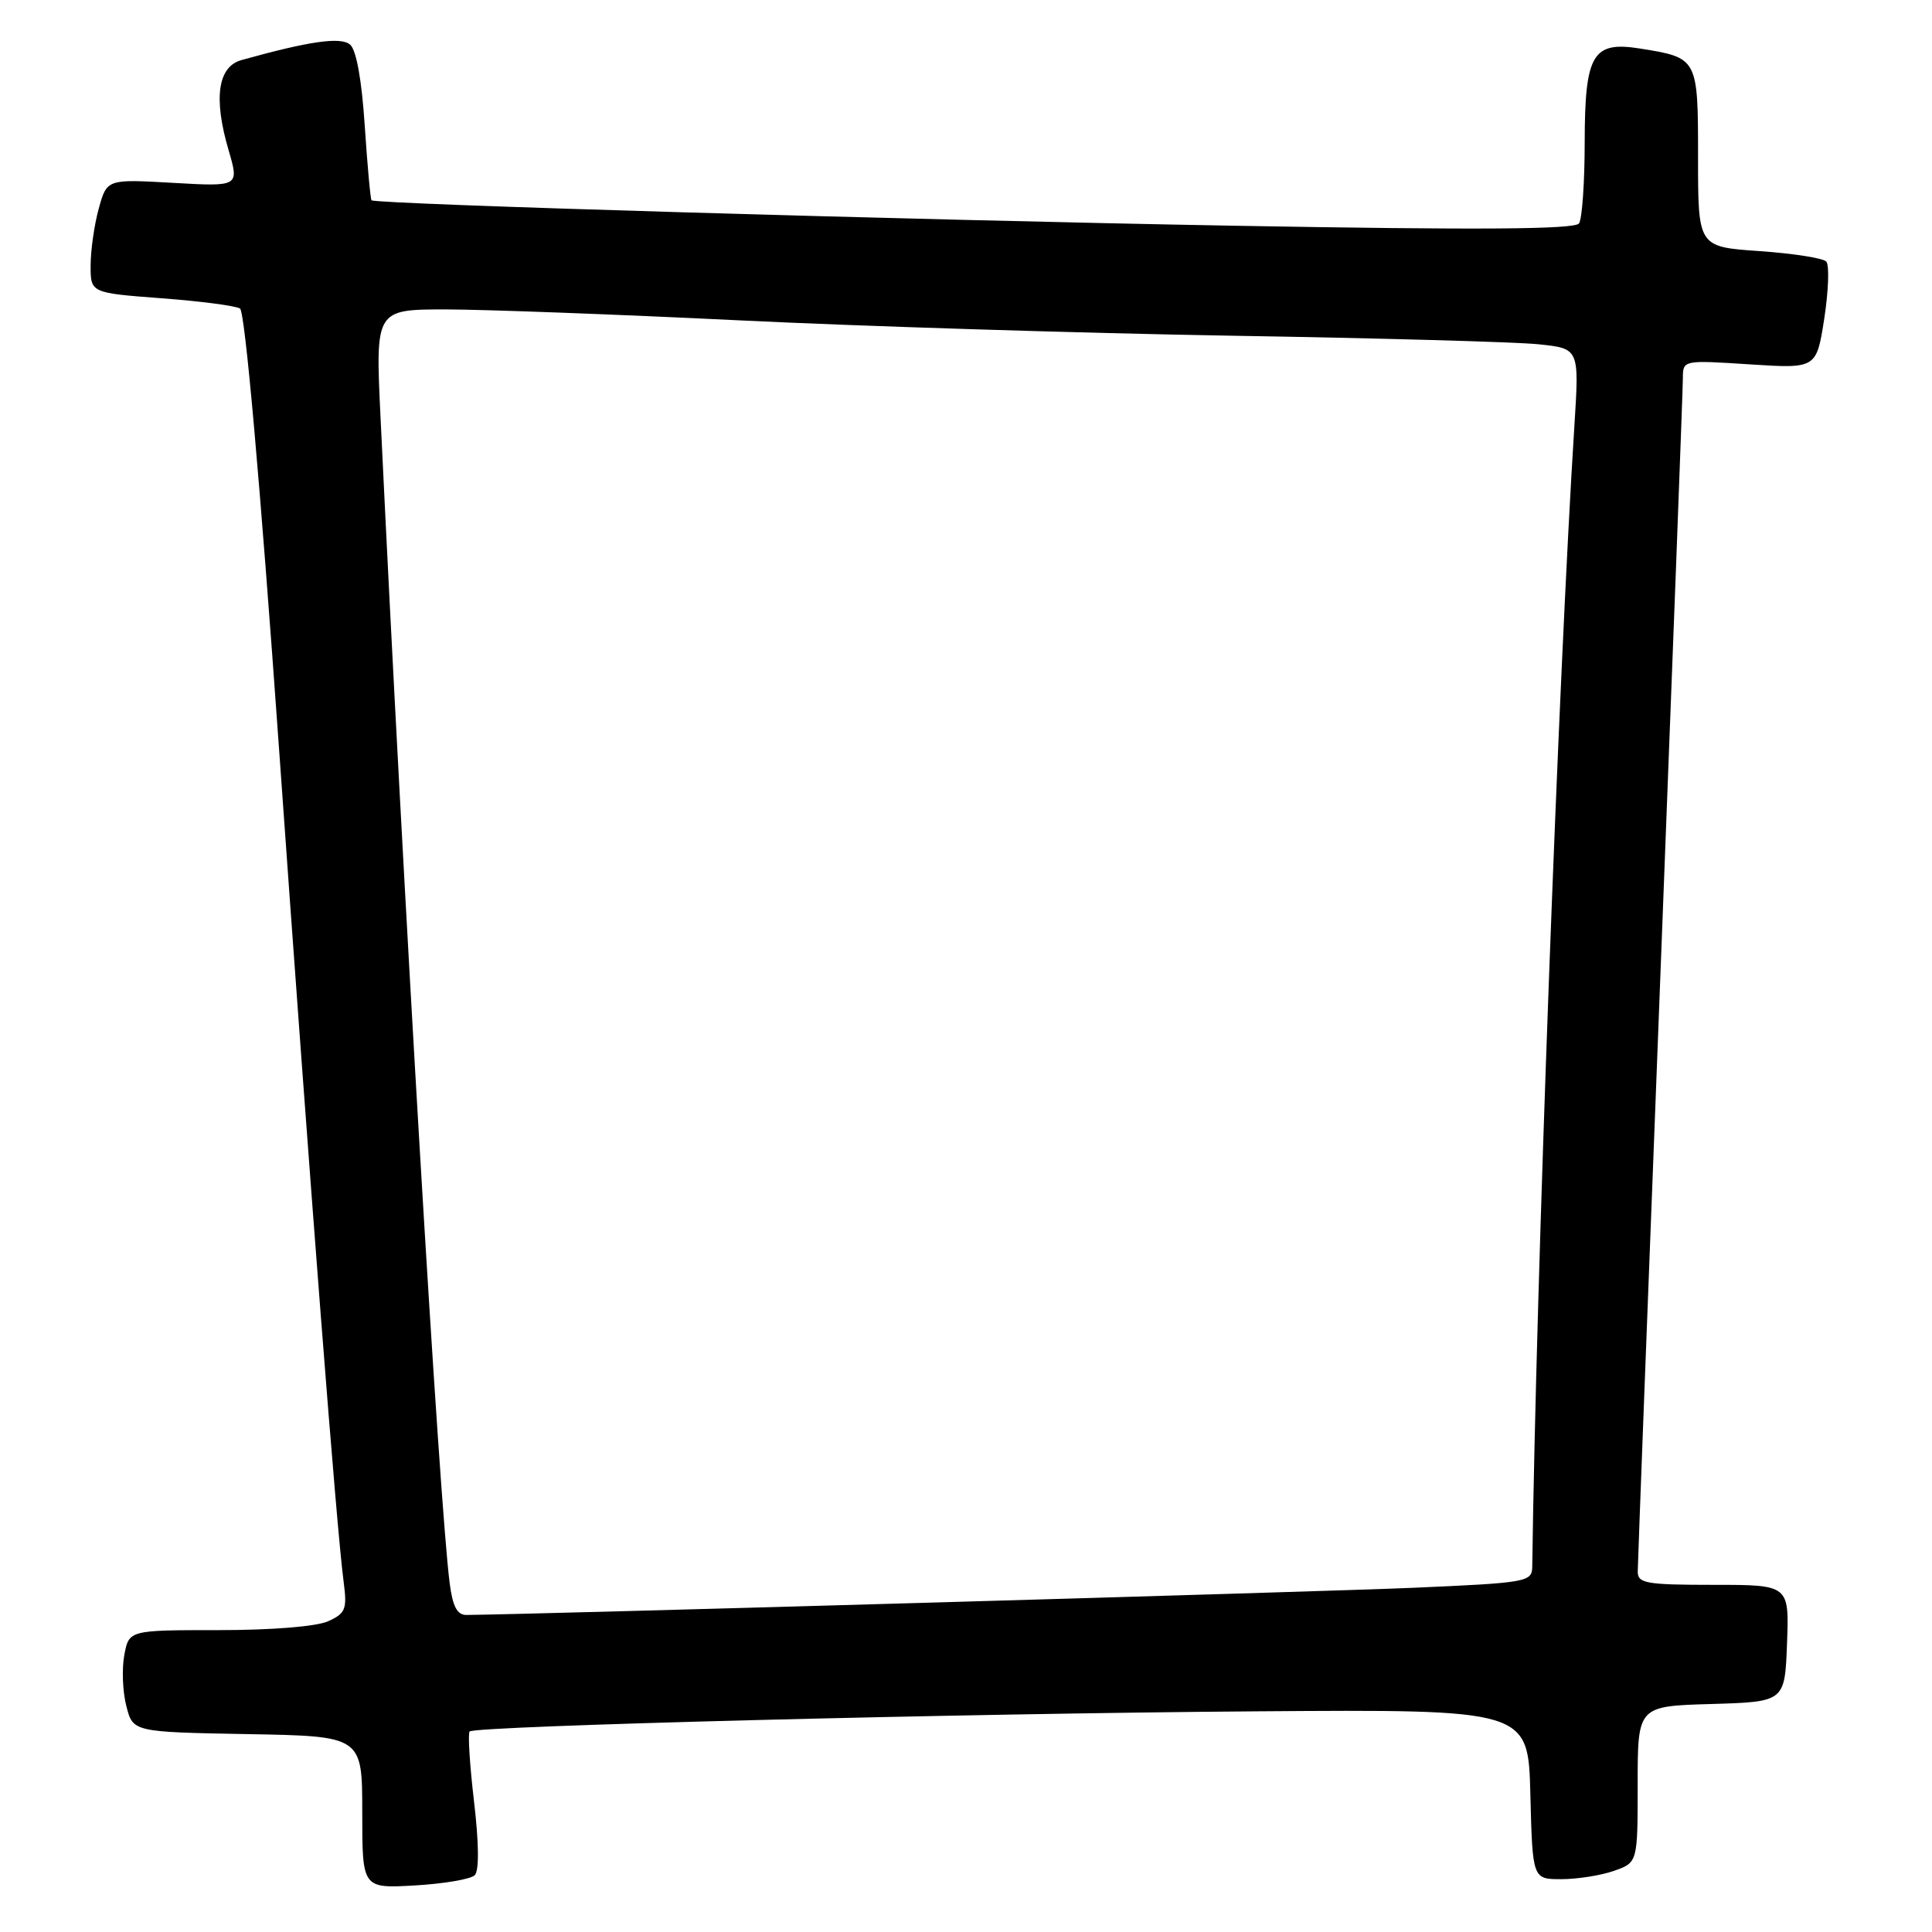 <?xml version="1.0" encoding="UTF-8" standalone="no"?>
<!DOCTYPE svg PUBLIC "-//W3C//DTD SVG 1.1//EN" "http://www.w3.org/Graphics/SVG/1.1/DTD/svg11.dtd" >
<svg xmlns="http://www.w3.org/2000/svg" xmlns:xlink="http://www.w3.org/1999/xlink" version="1.1" viewBox="0 0 256 256">
 <g >
 <path fill="currentColor"
d=" M 62.91 248.47 C 63.50 247.86 63.46 244.22 62.81 238.70 C 62.24 233.85 61.98 229.69 62.23 229.43 C 62.97 228.69 127.39 227.04 166.50 226.76 C 202.50 226.50 202.50 226.50 202.78 237.75 C 203.07 249.00 203.07 249.00 206.88 249.00 C 208.98 249.00 212.12 248.51 213.85 247.90 C 217.00 246.80 217.00 246.80 217.00 236.44 C 217.00 226.07 217.00 226.07 226.75 225.79 C 236.50 225.50 236.50 225.50 236.79 217.75 C 237.08 210.00 237.08 210.00 227.04 210.00 C 218.14 210.00 217.00 209.80 217.01 208.25 C 217.01 207.29 218.36 171.85 220.00 129.50 C 221.64 87.15 222.99 51.42 222.99 50.10 C 223.00 47.71 223.02 47.71 231.85 48.28 C 240.69 48.85 240.69 48.85 241.73 42.18 C 242.29 38.50 242.41 35.12 241.99 34.66 C 241.57 34.20 237.58 33.58 233.11 33.27 C 225.00 32.71 225.00 32.71 225.00 20.89 C 225.00 7.67 225.00 7.66 217.30 6.43 C 211.03 5.43 210.00 7.17 209.98 18.82 C 209.98 24.14 209.64 29.00 209.23 29.60 C 208.70 30.40 196.01 30.49 163.50 29.91 C 120.86 29.15 49.81 27.06 49.23 26.54 C 49.09 26.41 48.68 21.96 48.33 16.65 C 47.93 10.56 47.21 6.59 46.38 5.90 C 45.12 4.86 40.99 5.45 32.00 7.96 C 28.86 8.83 28.26 13.00 30.29 19.90 C 31.70 24.73 31.70 24.73 22.94 24.23 C 14.17 23.73 14.17 23.73 13.09 27.62 C 12.50 29.75 12.01 33.15 12.01 35.16 C 12.00 38.81 12.00 38.81 21.37 39.52 C 26.52 39.90 31.22 40.52 31.80 40.88 C 32.46 41.28 34.45 63.69 36.96 99.02 C 41.19 158.64 44.60 202.54 45.53 209.57 C 46.01 213.23 45.80 213.77 43.49 214.82 C 41.97 215.52 36.00 216.00 29.00 216.00 C 17.09 216.00 17.09 216.00 16.47 219.31 C 16.13 221.14 16.25 224.18 16.74 226.06 C 17.62 229.50 17.62 229.50 32.81 229.78 C 48.00 230.05 48.00 230.05 48.00 240.14 C 48.00 250.23 48.00 250.23 54.98 249.83 C 58.82 249.61 62.39 249.00 62.91 248.47 Z  M 59.58 209.75 C 58.20 198.93 53.46 118.96 50.42 55.25 C 49.74 41.00 49.74 41.00 59.12 41.00 C 64.28 41.01 81.78 41.66 98.00 42.45 C 114.22 43.24 143.47 44.15 163.00 44.48 C 182.53 44.80 200.92 45.31 203.88 45.62 C 209.26 46.18 209.26 46.18 208.62 56.34 C 206.50 89.64 203.55 169.72 203.03 207.60 C 203.00 209.62 202.36 209.73 187.25 210.39 C 175.19 210.91 70.70 213.91 61.81 213.99 C 60.57 214.00 59.98 212.87 59.58 209.75 Z "/>
</g>
</svg>